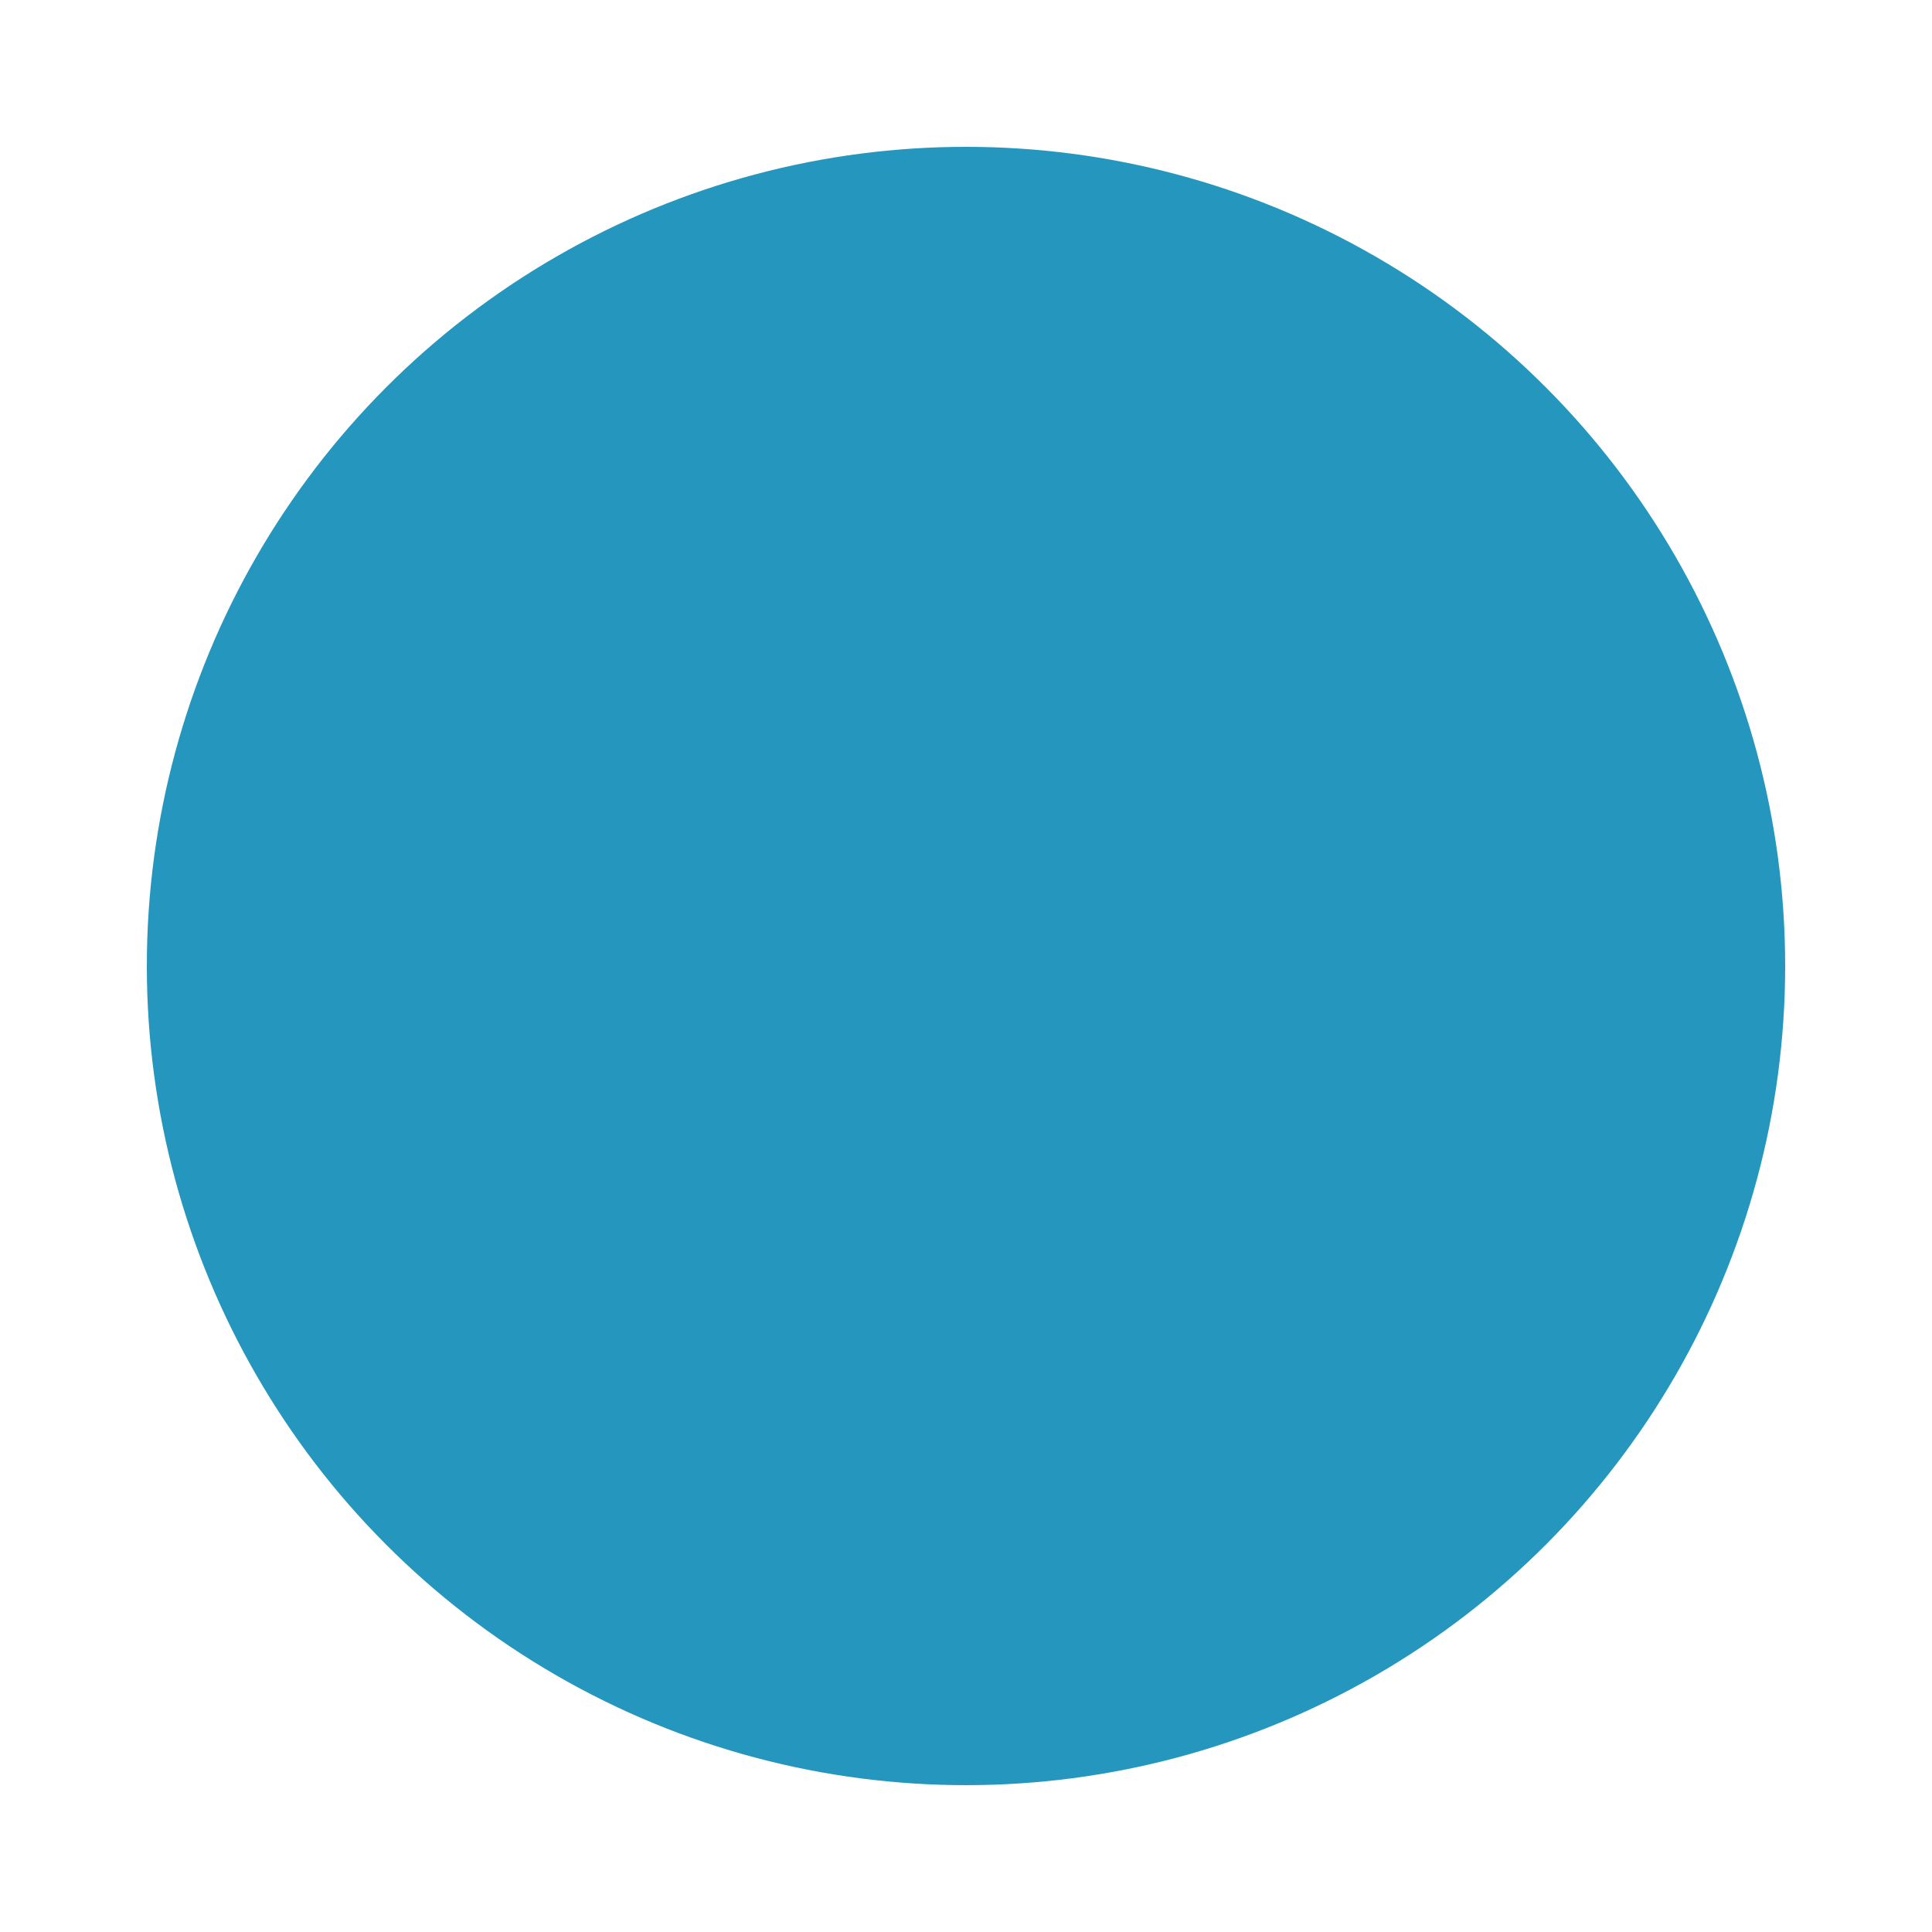 <?xml version="1.0" encoding="UTF-8" standalone="no"?>
<svg width="100%" height="100%" viewBox="0 0 625 625" version="1.1"
    xmlns="http://www.w3.org/2000/svg" xmlns:xlink="http://www.w3.org/1999/xlink"
    xml:space="preserve" xmlns:serif="http://www.serif.com/"
    style="fill-rule:evenodd;clip-rule:evenodd;stroke-linejoin:round;stroke-miterlimit:2;">
    <g transform="matrix(1,0,0,1,-25.5,0.5)">
        <circle cx="338" cy="312" r="265" style="fill:rgb(37,150,190);"/>
    </g>
</svg>